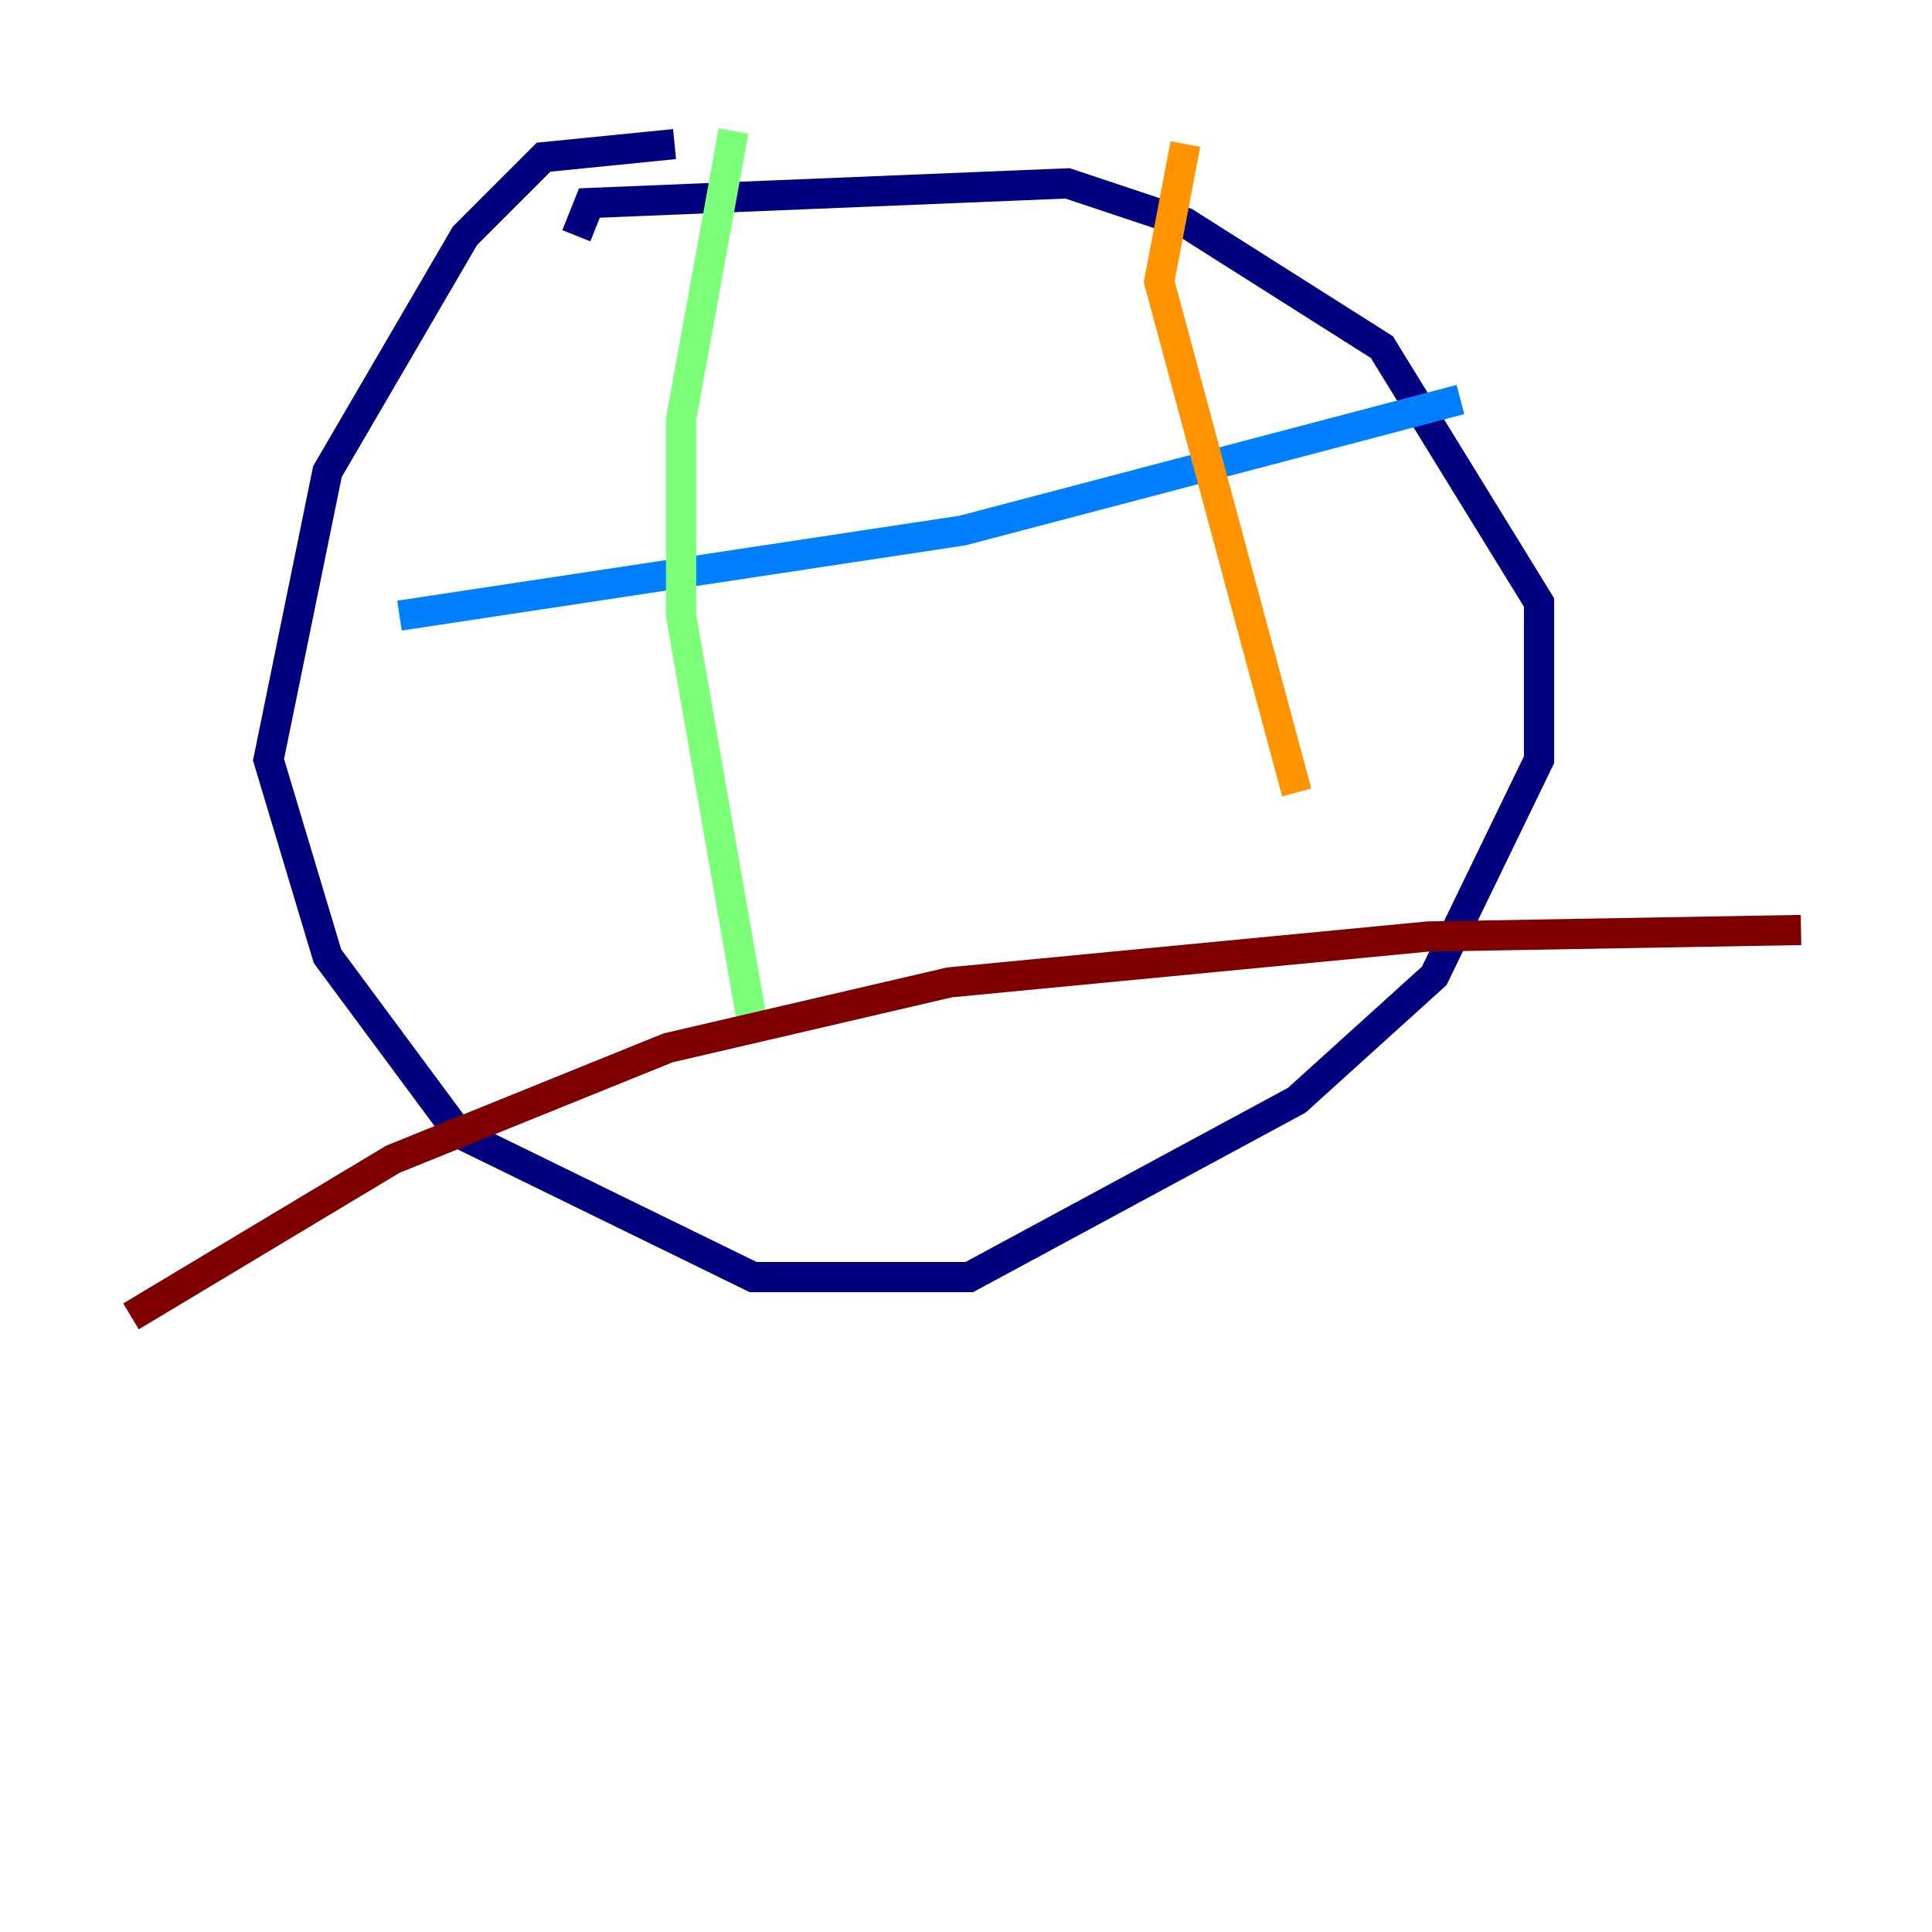 <?xml version="1.0" encoding="utf-8" ?>
<svg baseProfile="tiny" height="128" version="1.2" viewBox="0,0,128,128" width="128" xmlns="http://www.w3.org/2000/svg" xmlns:ev="http://www.w3.org/2001/xml-events" xmlns:xlink="http://www.w3.org/1999/xlink"><defs /><polyline fill="none" points="44.691,9.546 36.014,10.414 30.807,15.62 21.695,31.241 17.79,50.332 21.695,63.349 30.373,75.064 49.898,84.61 64.217,84.61 85.912,72.895 95.024,64.651 101.966,50.332 101.966,39.919 91.552,22.997 78.536,14.752 70.725,12.149 39.051,13.451 38.183,15.62" stroke="#00007f" stroke-width="2" /><polyline fill="none" points="26.468,40.786 63.783,35.146 96.759,26.468" stroke="#0080ff" stroke-width="2" /><polyline fill="none" points="48.597,8.678 45.125,27.77 45.125,40.786 49.898,68.122" stroke="#7cff79" stroke-width="2" /><polyline fill="none" points="78.536,9.546 76.8,18.658 85.912,52.502" stroke="#ff9400" stroke-width="2" /><polyline fill="none" points="8.678,87.214 26.034,76.8 44.258,69.424 62.915,65.085 94.59,62.047 119.322,61.614" stroke="#7f0000" stroke-width="2" /></svg>
